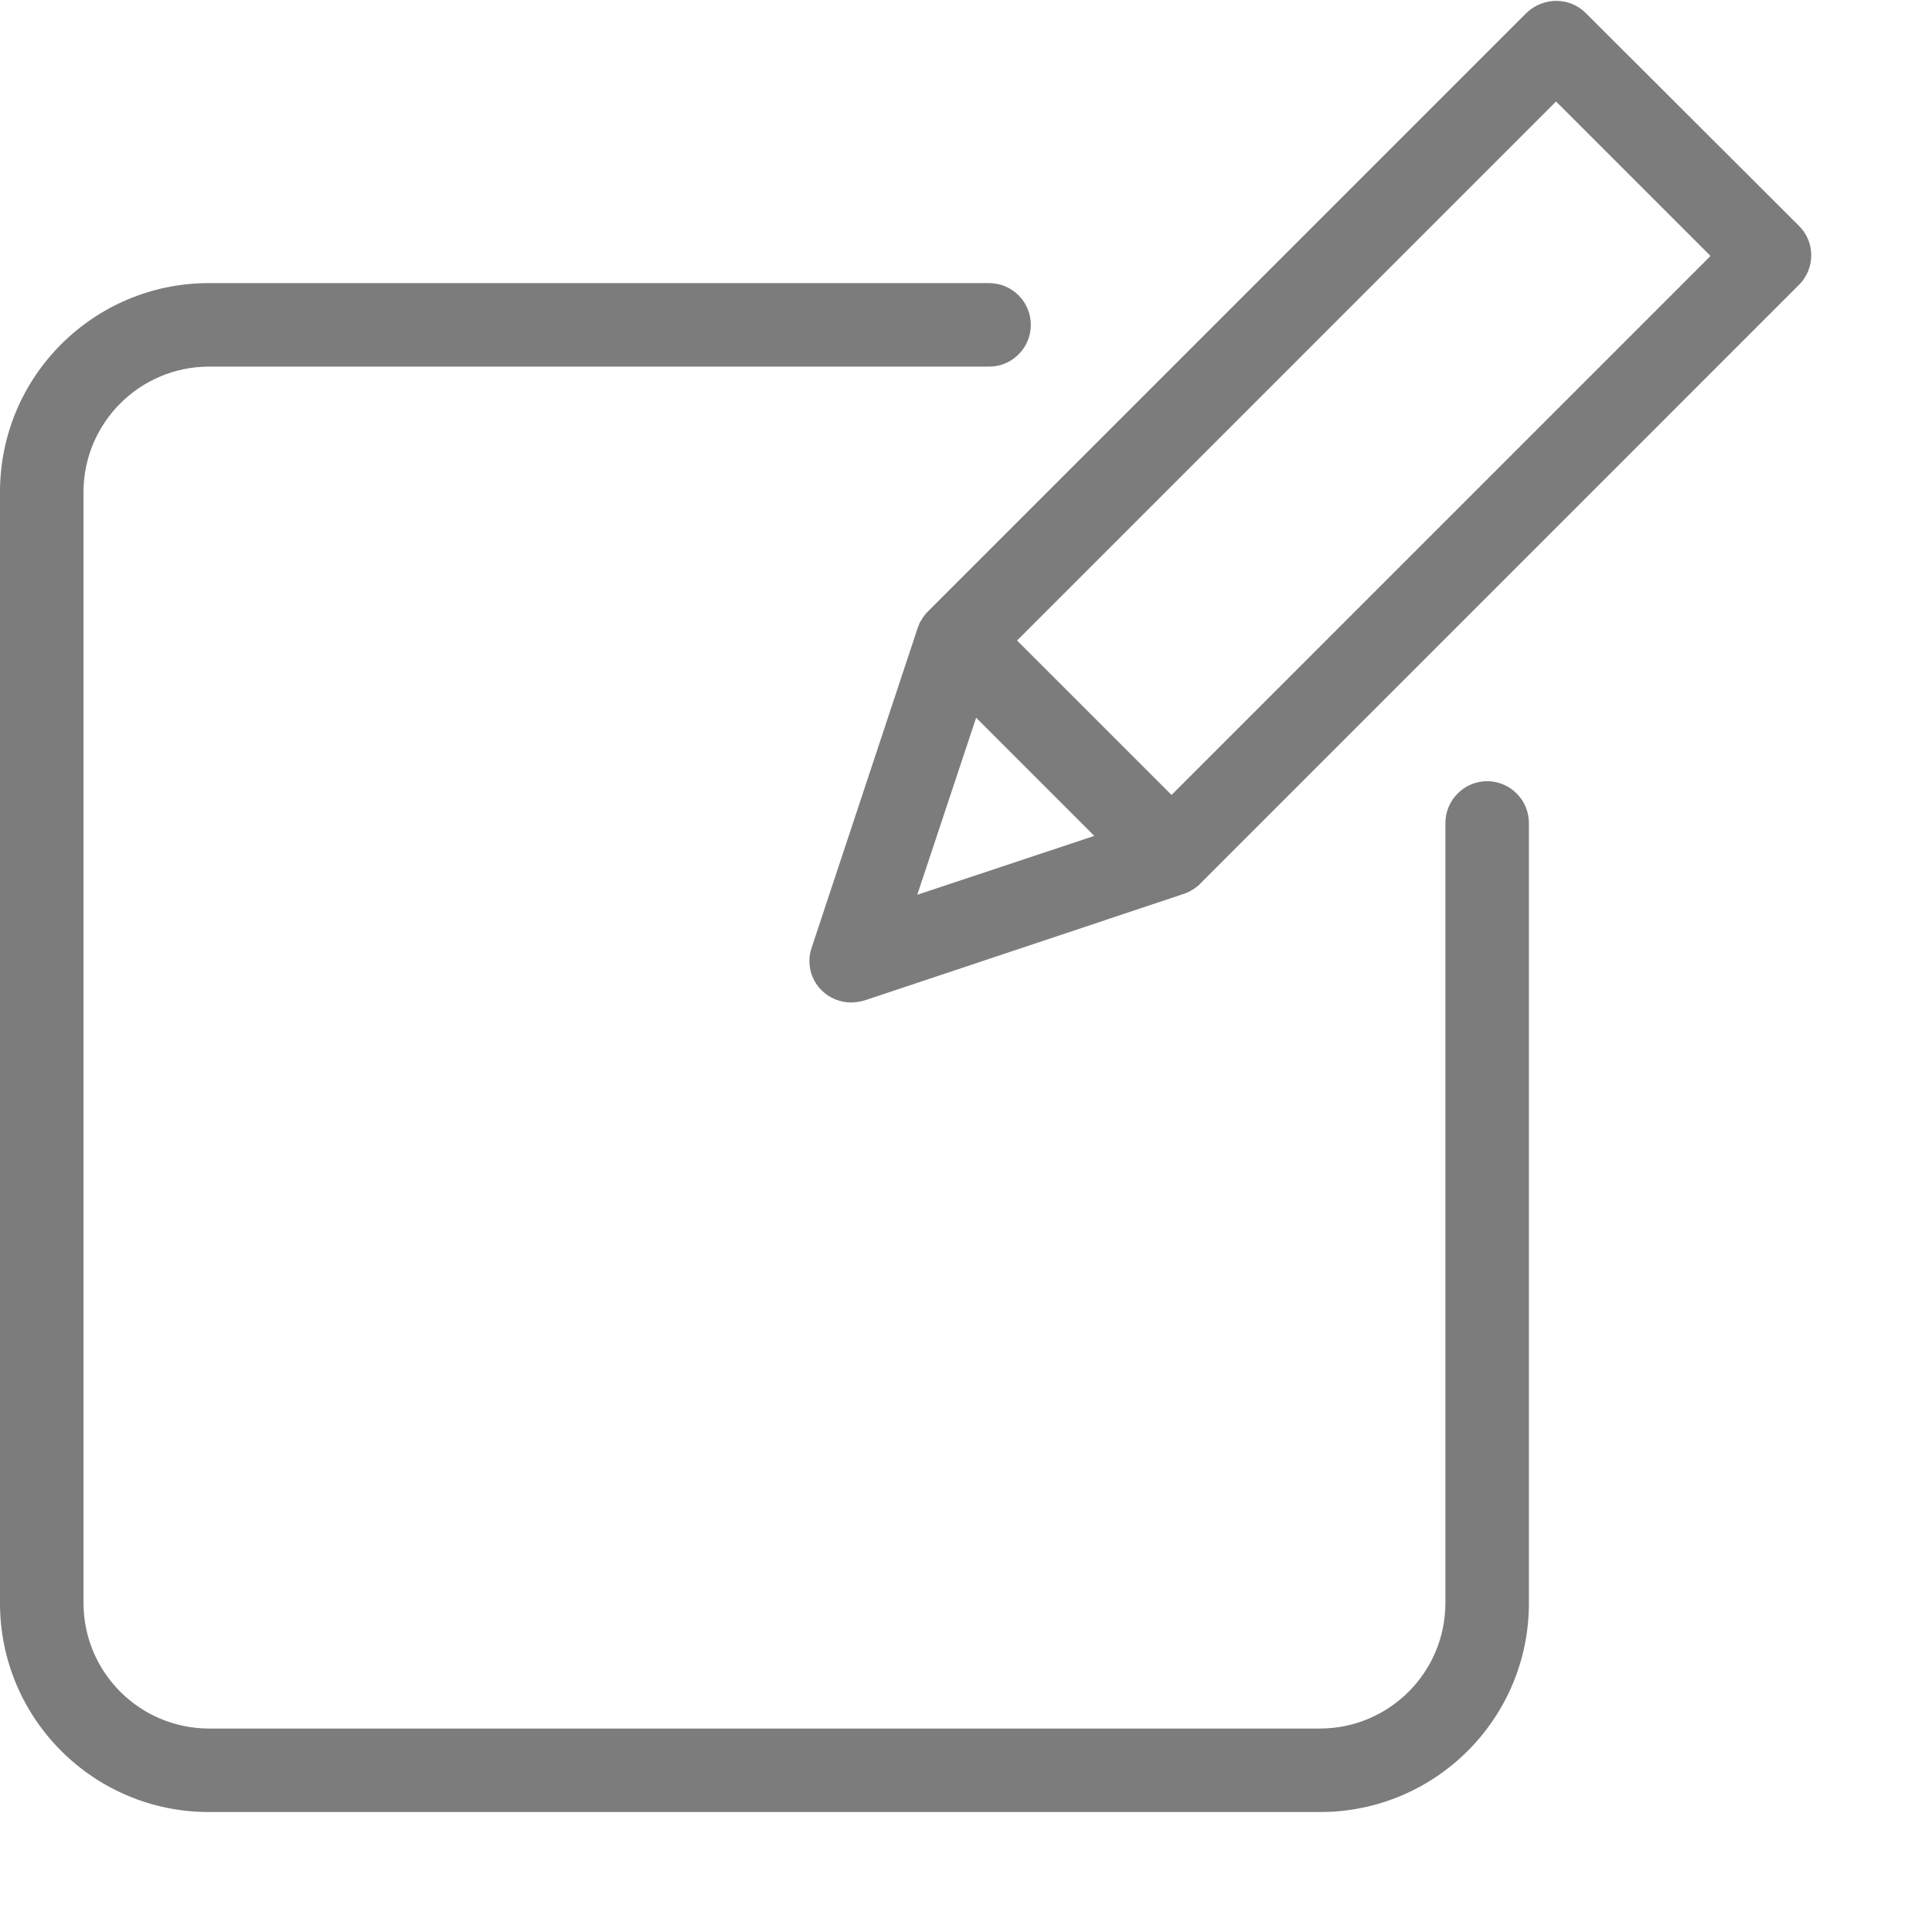 <?xml version="1.0"?>
<svg xmlns="http://www.w3.org/2000/svg" xmlns:xlink="http://www.w3.org/1999/xlink" xmlns:svgjs="http://svgjs.com/svgjs" version="1.1" width="512" height="512" x="0" y="0" viewBox="0 0 577.332 577" style="enable-background:new 0 0 512 512" xml:space="preserve" class=""><g><path xmlns="http://www.w3.org/2000/svg" d="m473.848 3.715c-2.348-2.348-5.539-3.652-8.859-3.617-3.309.023-6.477 1.316-8.855 3.617l-178.664 178.656-.496.504-.25.25c-.246.375-.621.75-.871 1.121 0 .125-.125.125-.125.25-.25.371-.379.625-.625.996-.129.125-.129.254-.25.375-.125.375-.246.625-.375 1 0 .125-.125.125-.125.246l-31.816 95.945c-1.523 4.465-.363 9.414 3 12.727 2.355 2.324 5.539 3.625 8.852 3.617 1.355-.027 2.703-.234 3.996-.625l95.695-31.938c.121 0 .121 0 .246-.125.395-.113.777-.281 1.121-.496.098-.016.188-.059.254-.129.371-.246.871-.496 1.246-.75.371-.25.746-.625 1.121-.871.129-.121.25-.121.25-.25.125-.125.375-.25.504-.496l178.777-178.785c2.34-2.336 3.652-5.5 3.652-8.797 0-3.301-1.312-6.469-3.652-8.797zm-182.152 210.598 35.309 35.309-52.902 17.59zm58.391 23.082-46.164-46.16 161.066-161.07 46.16 46.16zm0 0" fill="#7c7c7c" data-original="#000000" style="" class=""/><path xmlns="http://www.w3.org/2000/svg" d="m444.402 233.277c-6.883.02-12.457 5.594-12.477 12.477v233.184c-.059 20.645-16.777 37.363-37.43 37.43h-332.113c-20.645-.066-37.371-16.785-37.43-37.43v-332.121c.059-20.645 16.785-37.367 37.43-37.43h233.176c6.895 0 12.477-5.586 12.477-12.477s-5.582-12.477-12.477-12.477h-233.176c-34.449.016-62.367 27.938-62.383 62.383v332.121c.016 34.445 27.934 62.367 62.383 62.379h332.113c34.449-.012 62.371-27.934 62.383-62.379v-233.184c-.02-6.883-5.594-12.457-12.477-12.477zm0 0" fill="#7c7c7c" data-original="#000000" style="" class=""/></g></svg>
